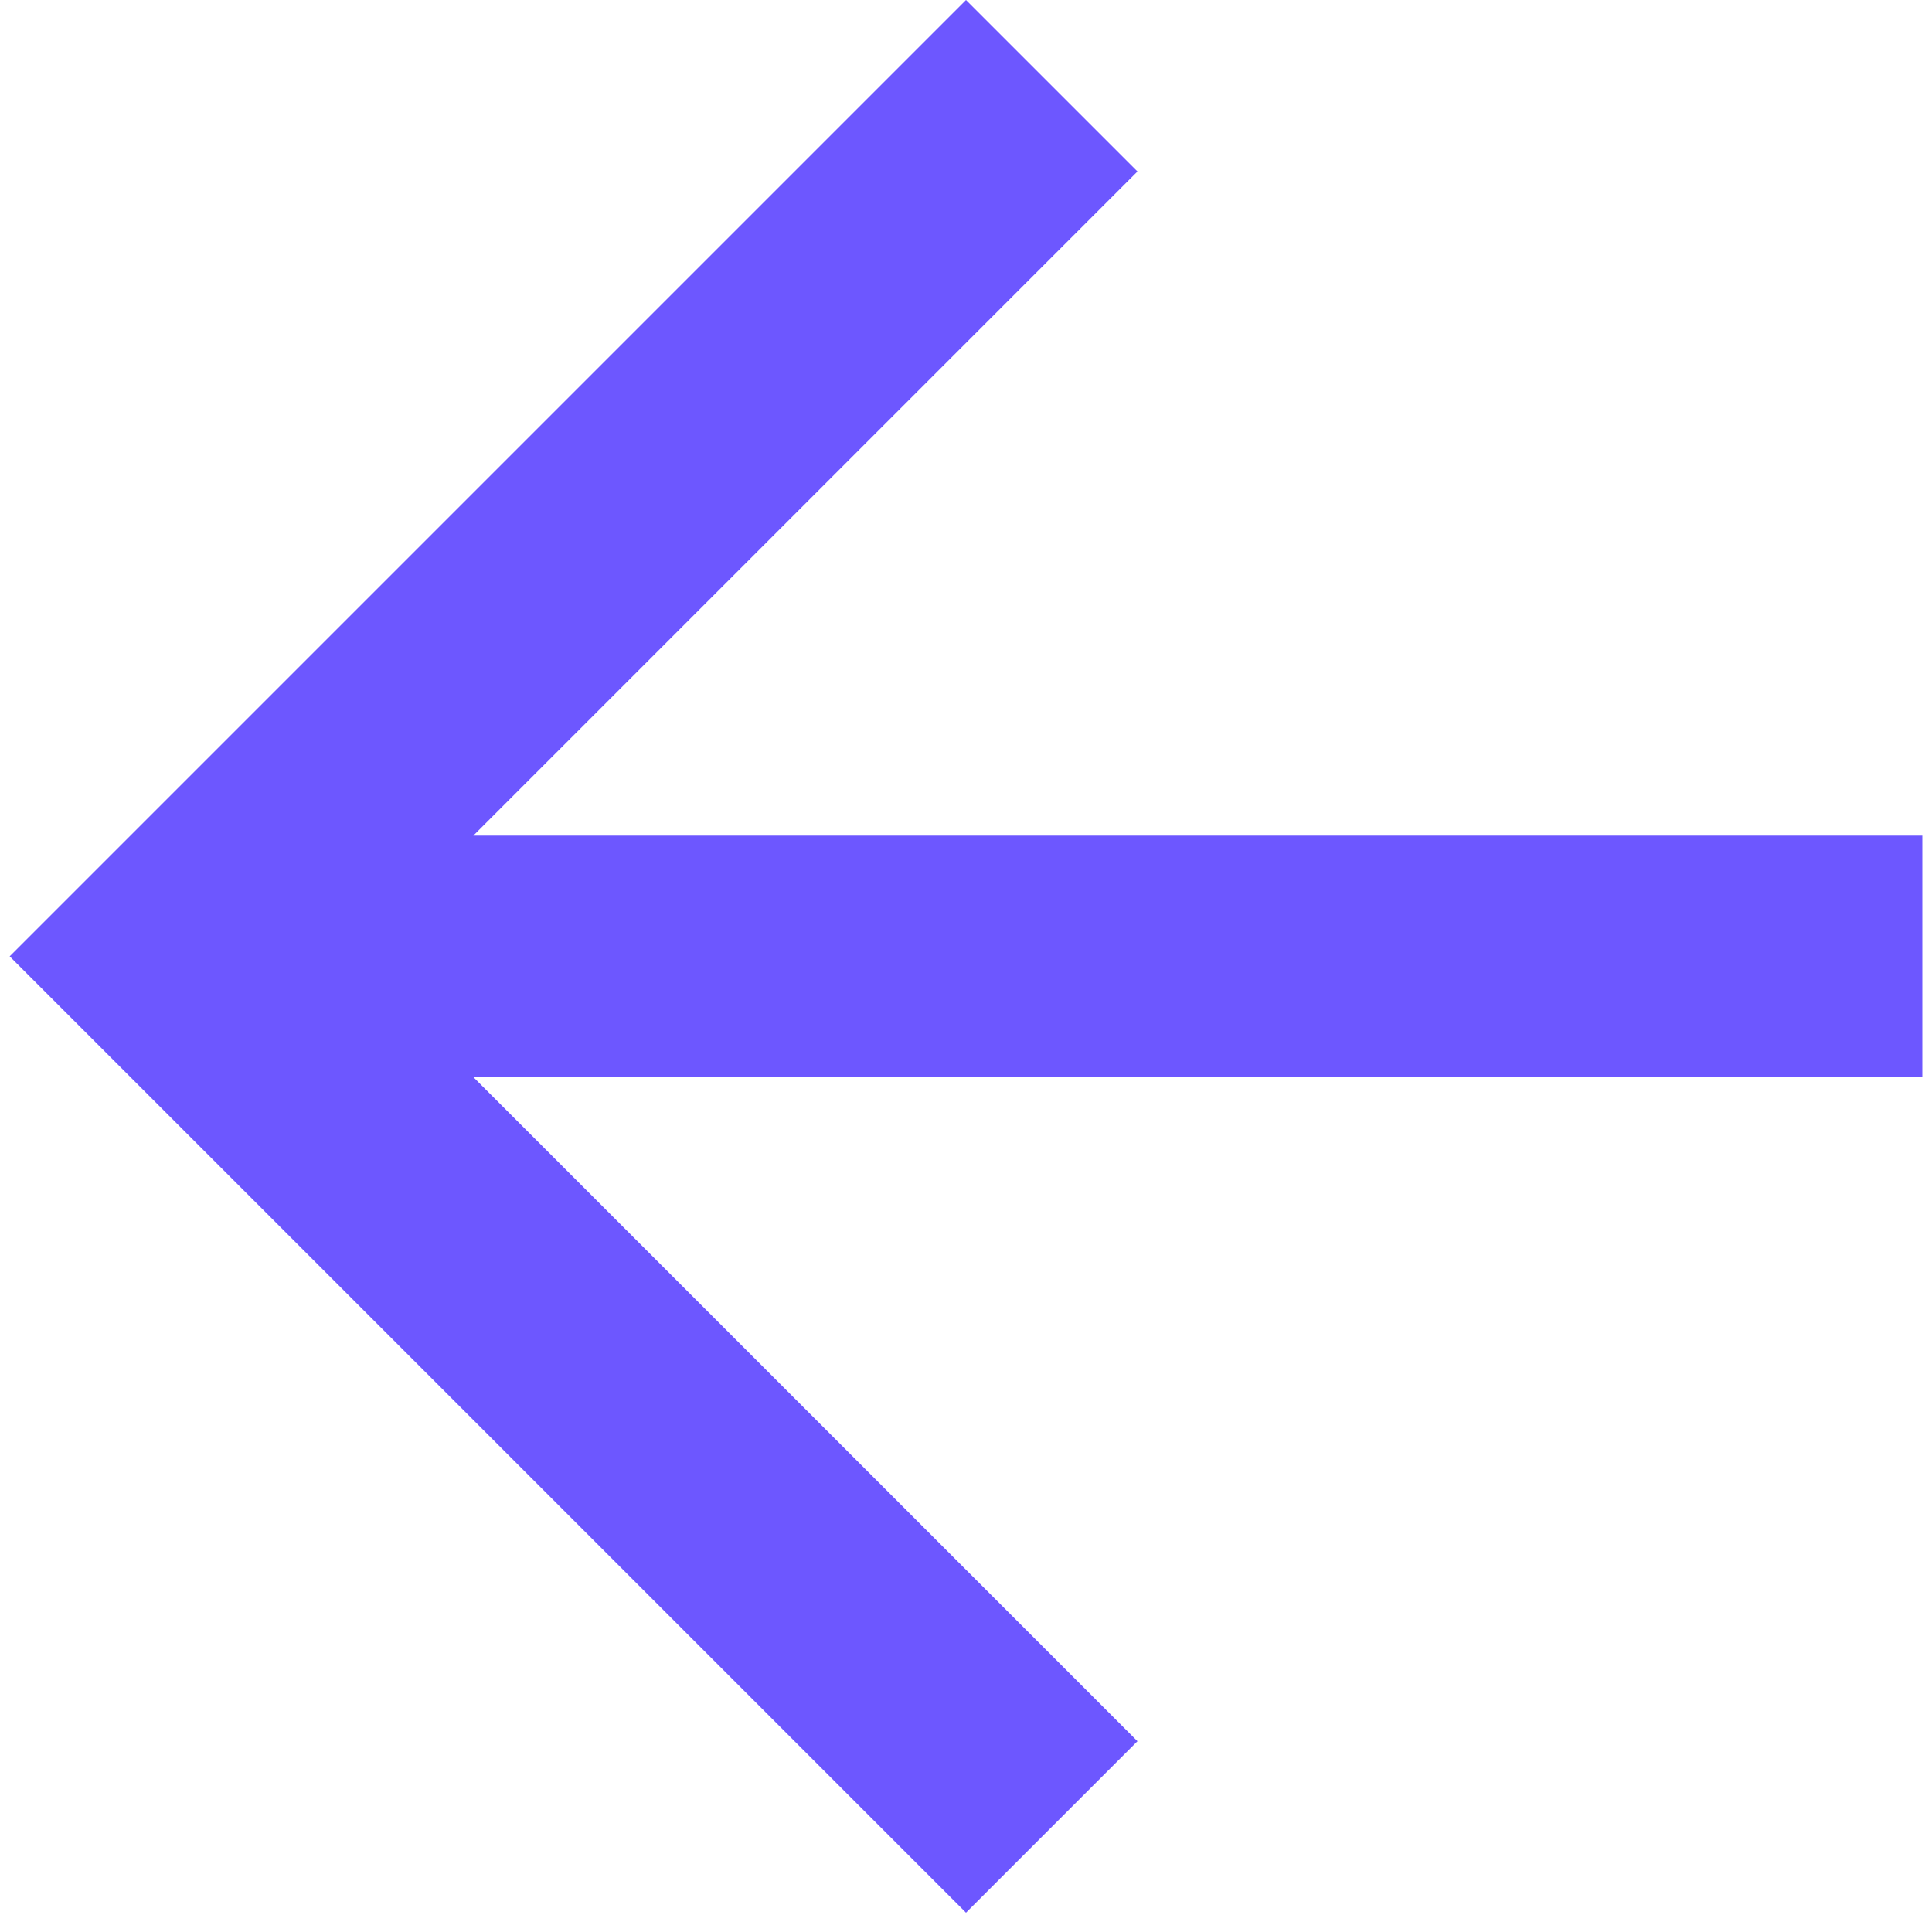 <svg width="16" height="16" viewBox="0 0 16 16" fill="none" xmlns="http://www.w3.org/2000/svg">
<path d="M15.92 6.92V8.92H3.92L9.42 14.42L8 15.84L0.08 7.92L8 0L9.42 1.42L3.92 6.92L15.92 6.92Z" fill="#6D57FF"/>
</svg>
